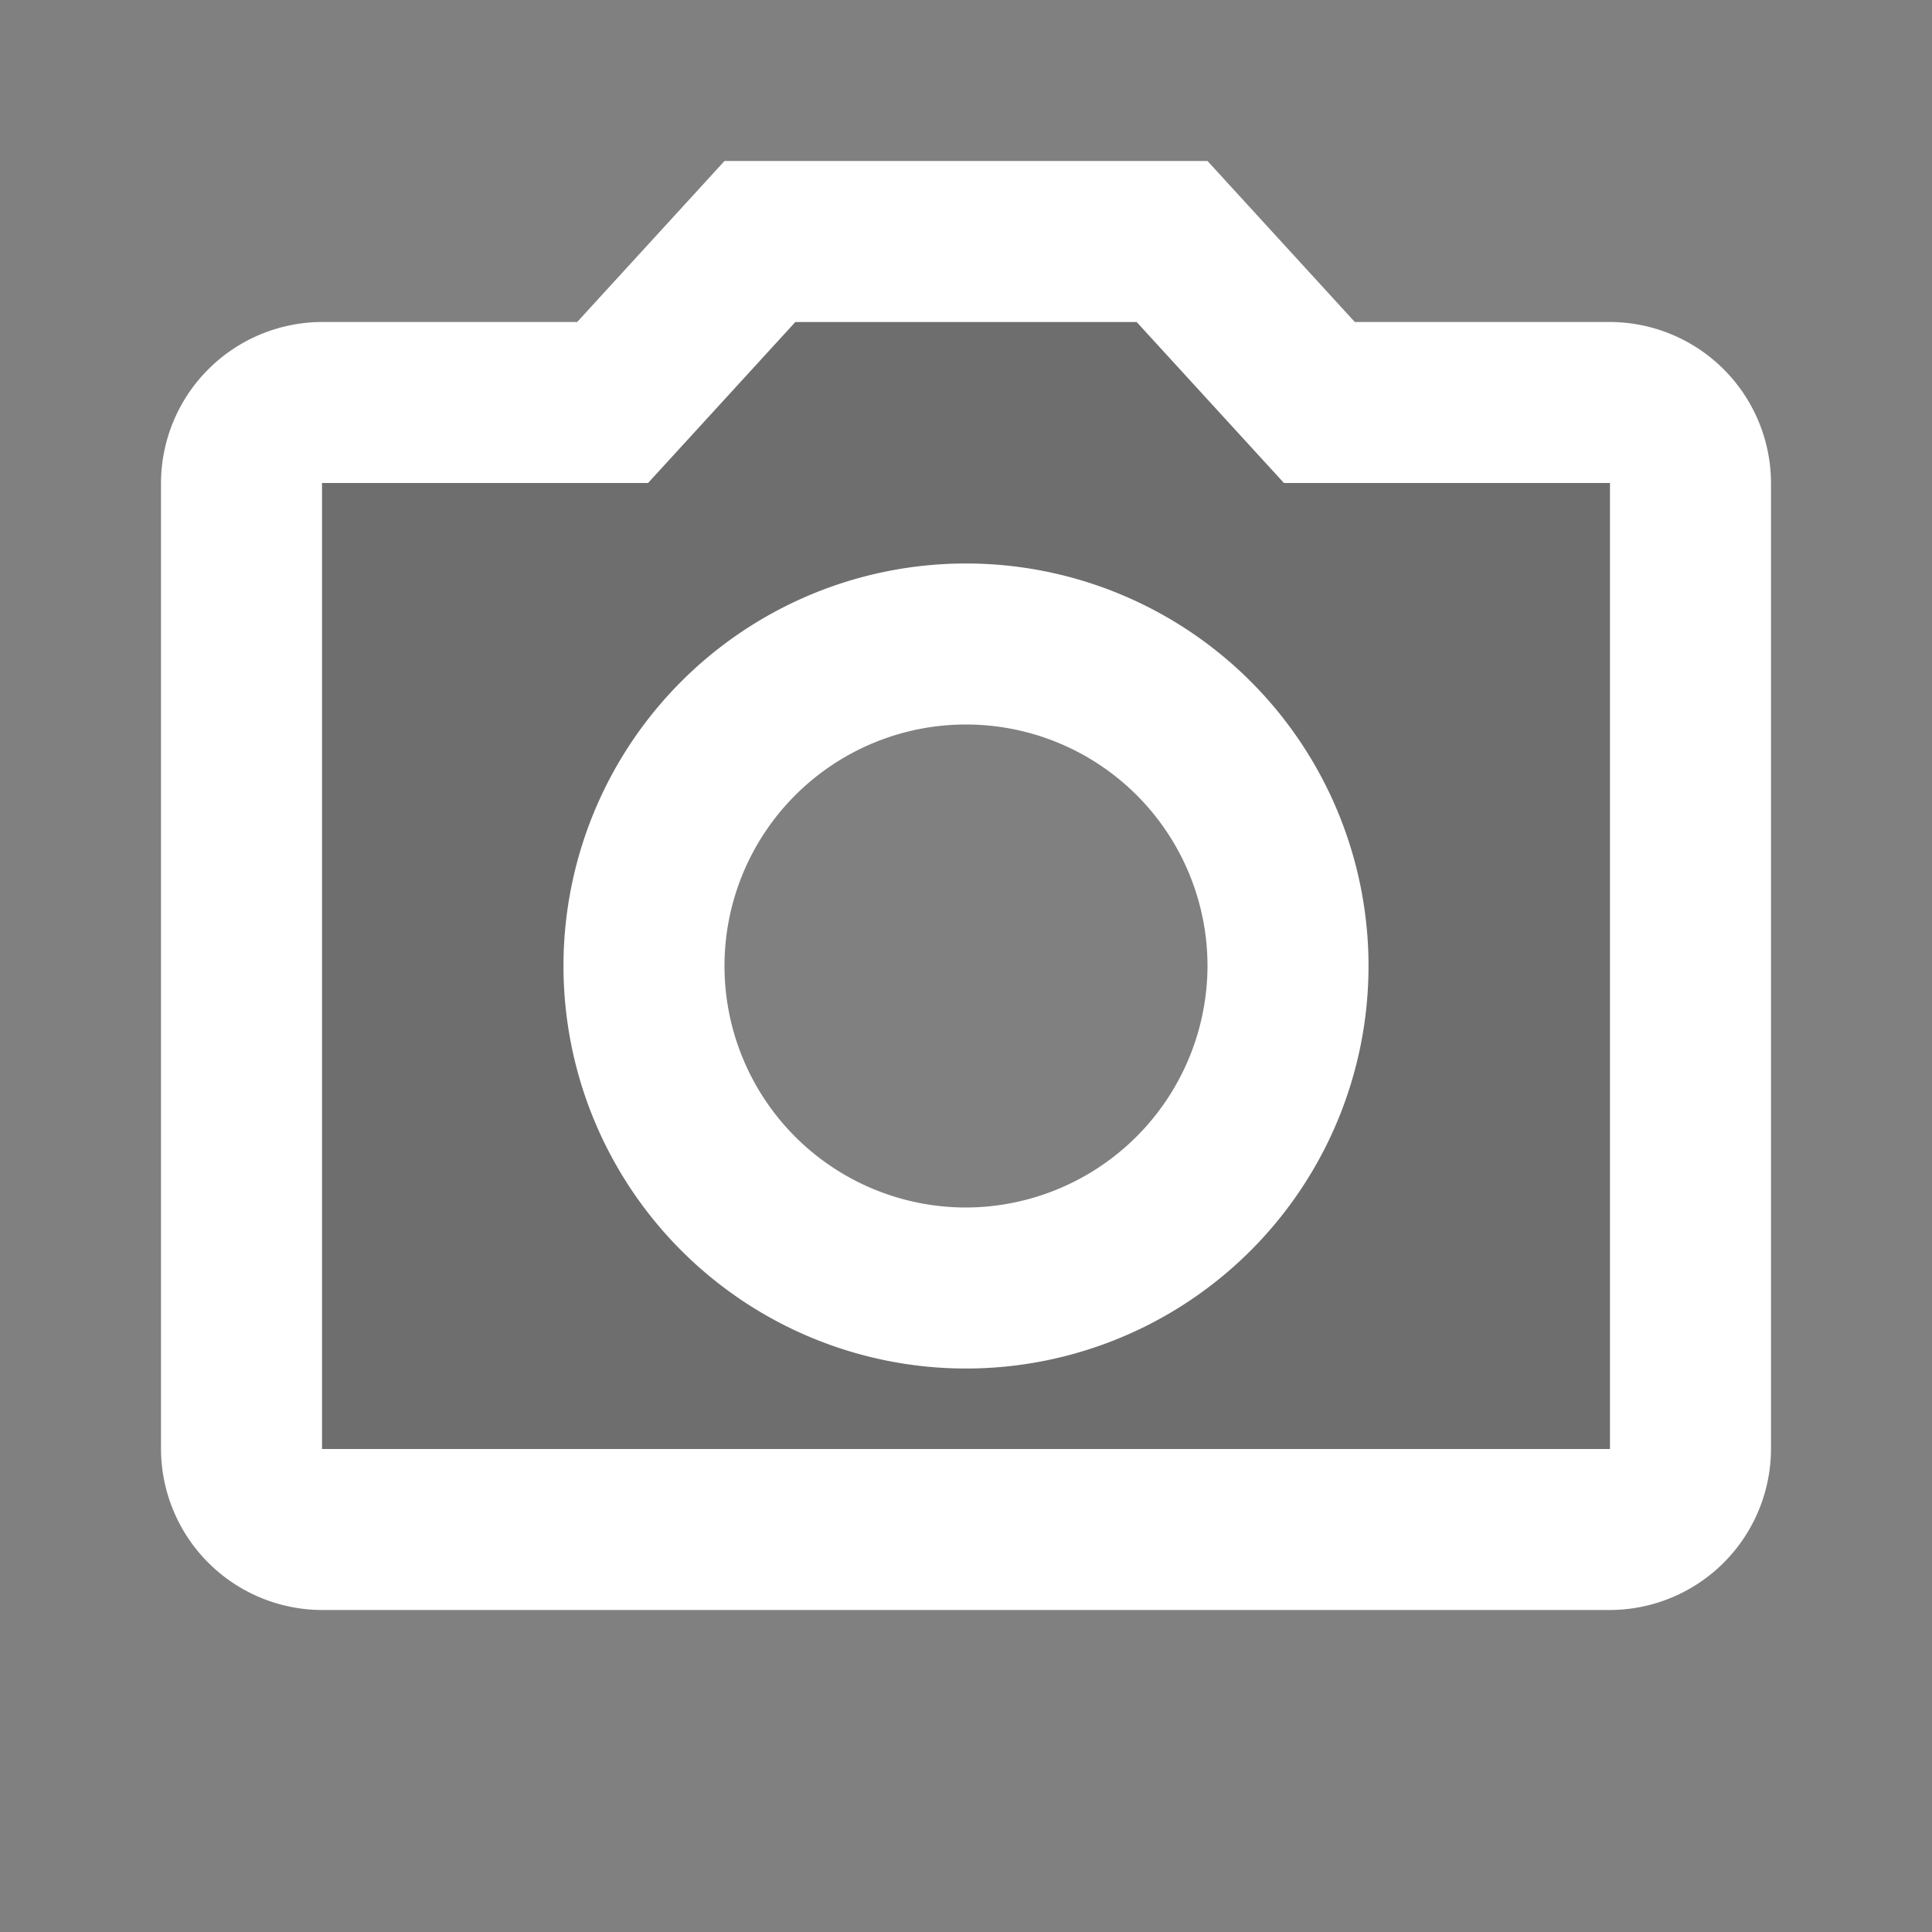<svg id="camera" xmlns="http://www.w3.org/2000/svg" width="24" height="24" viewBox="0 0 24 24">
  <rect x="0" y="0" width="24" height="24" fill="#808080" stroke="none"/>
  <path id="Path_13585" data-name="Path 13585" d="M0,0H24V24H0Z" fill="none"/>
  <path id="Path_13586" data-name="Path 13586" d="M20,6H15.95L14.12,4H9.88L8.05,6H4V18H20ZM12,17a5,5,0,1,1,5-5A5,5,0,0,1,12,17Z" opacity="0.14"/>
  <path id="Path_13587" data-name="Path 13587" d="M4,20H20a2.006,2.006,0,0,0,2-2V6a2.006,2.006,0,0,0-2-2H16.83L15,2H9L7.17,4H4A2.006,2.006,0,0,0,2,6V18A2.006,2.006,0,0,0,4,20ZM4,6H8.05L9.88,4h4.24l1.83,2H20V18H4Zm8,1a5,5,0,1,0,5,5A5,5,0,0,0,12,7Zm0,8a3,3,0,1,1,3-3A3.009,3.009,0,0,1,12,15Z" fill="#fff"/>
</svg>
